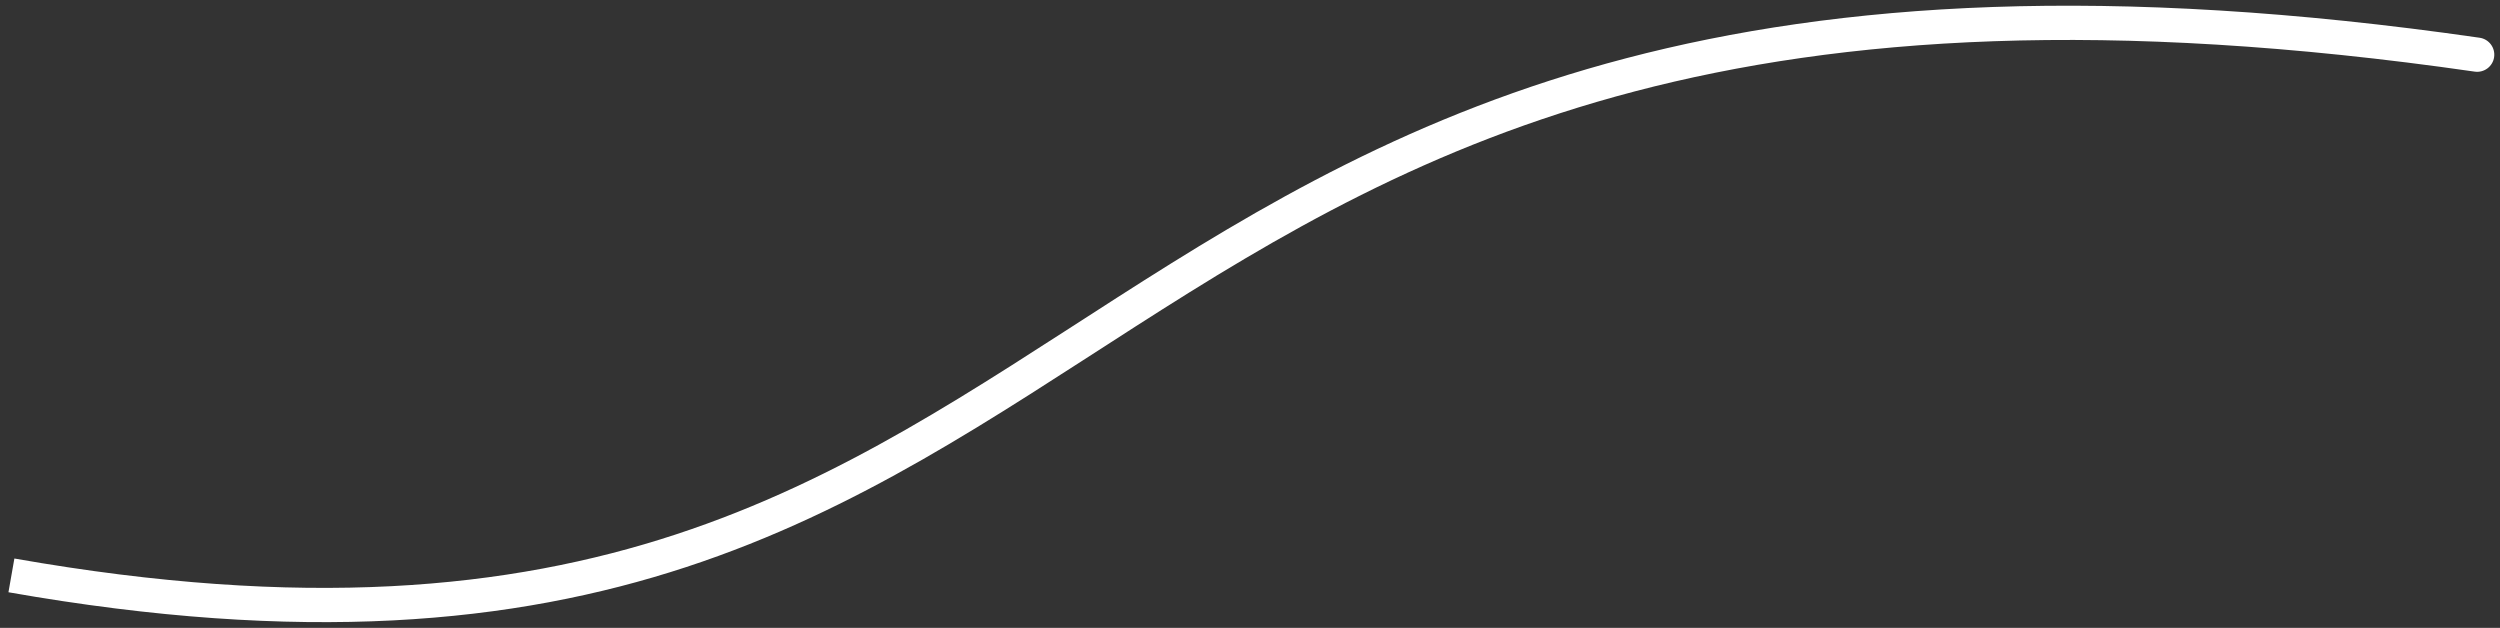 <svg width="219" height="55" viewBox="0 0 219 55" fill="none" xmlns="http://www.w3.org/2000/svg">
<rect x="0" y="0" width="219" height="55" fill="#333333" stroke="none"/>
<path d="M216.786 6.275C217.606 6.393 218.366 5.825 218.485 5.005C218.603 4.185 218.034 3.424 217.214 3.306L216.786 6.275ZM0.74 51.881C26.526 56.422 44.956 54.655 60.129 49.67C75.25 44.703 87.054 36.554 99.48 28.594C111.933 20.616 125.117 12.745 143.225 8.001C161.333 3.256 184.465 1.614 216.786 6.275L217.214 3.306C184.589 -1.399 161.042 0.231 142.465 5.099C123.886 9.966 110.379 18.049 97.861 26.068C85.316 34.105 73.871 41.998 59.193 46.82C44.566 51.625 26.646 53.397 1.26 48.926L0.74 51.881Z" fill="white"/>
</svg>
